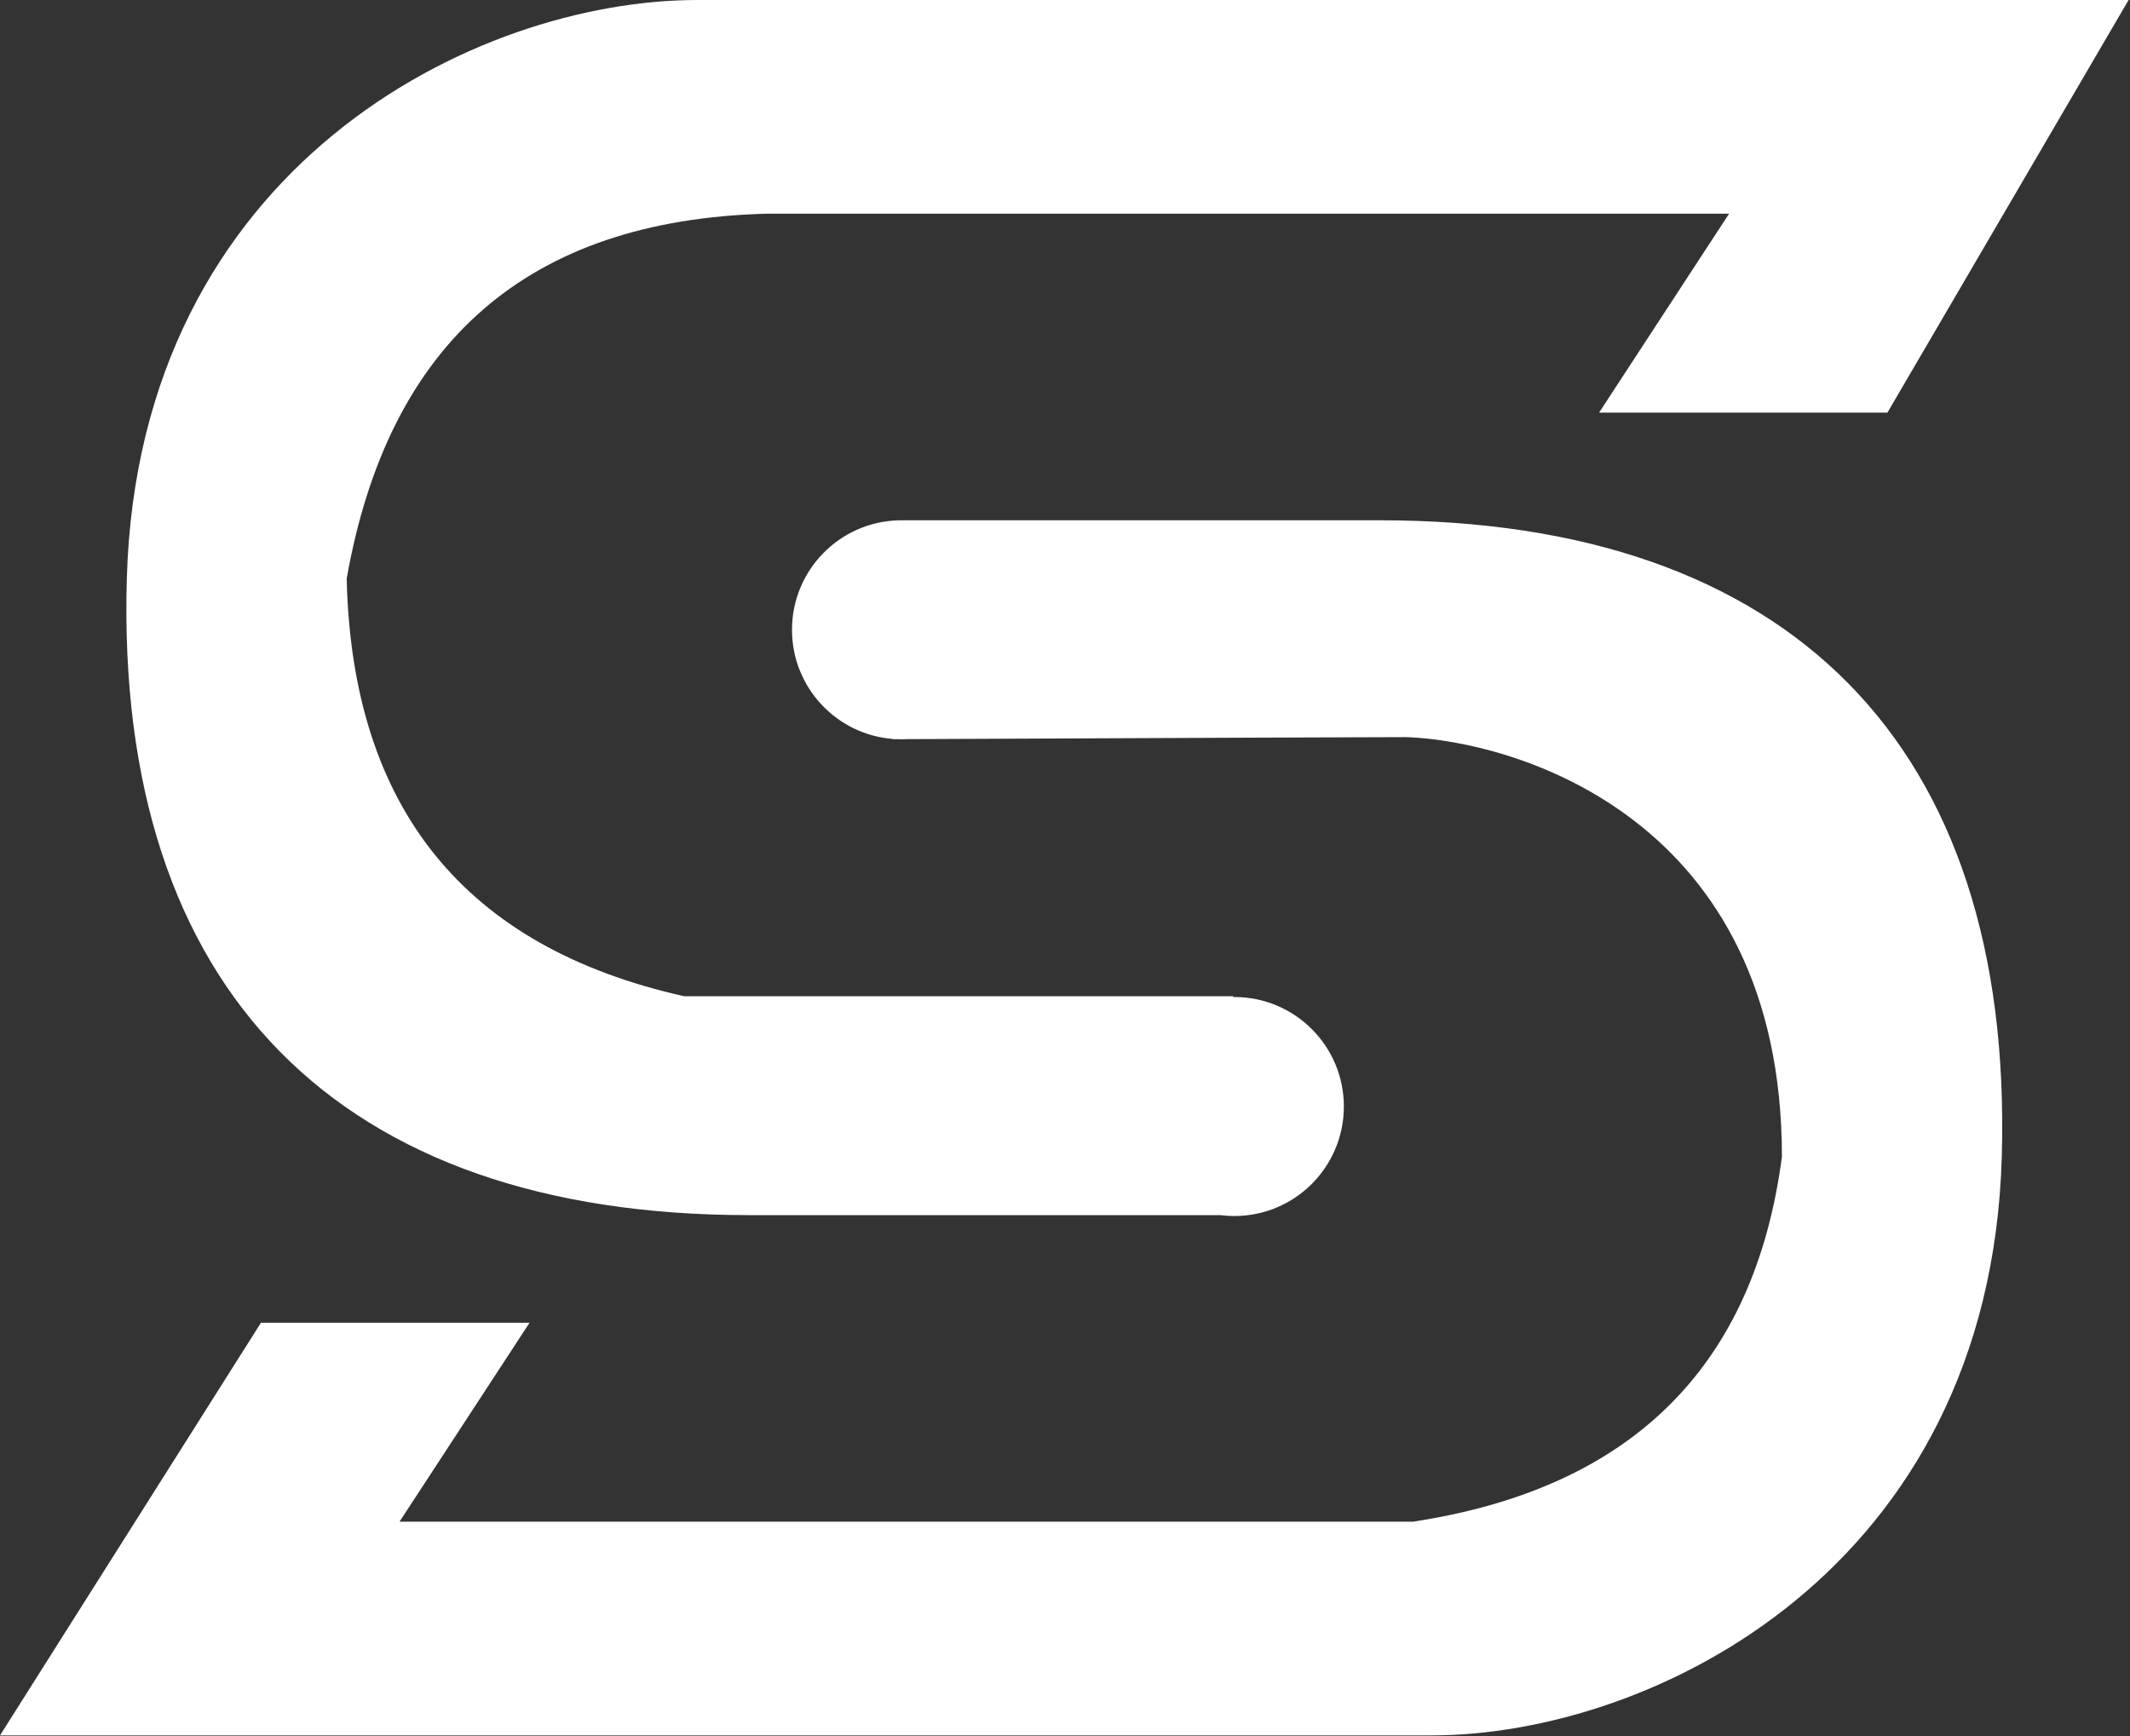<?xml version="1.0" encoding="UTF-8"?>
<svg width="352px" height="287px" viewBox="0 0 352 287" version="1.1" xmlns="http://www.w3.org/2000/svg" xmlns:xlink="http://www.w3.org/1999/xlink">
    <rect x="0" y="0" width="352" height="287" fill="#333333" stroke="none"/>
    <!-- Generator: Sketch 52 (66869) - http://www.bohemiancoding.com/sketch -->
    <title>合并形状</title>
    <desc>Created with Sketch.</desc>
    <defs>
        <linearGradient x1="30.387%" y1="22.767%" x2="74.21%" y2="72.643%" id="linearGradient-1">
            <stop stop-color="#00BFEE" offset="0%"></stop>
            <stop stop-color="#00EDC7" offset="100%"></stop>
        </linearGradient>
    </defs>
    <g id="logo" stroke="none" stroke-width="1" fill="none" fill-rule="evenodd">
        <g id="画板-2" transform="translate(-717, -2198)" fill="#ffffff">
            <g id="3-copy-2" transform="translate(355, 1750)">
                <path d="M565.798,612.801 C565.86,612.8 565.922,612.8 565.984,612.8 C575.98,612.8 584.084,620.904 584.084,630.9 C584.084,640.896 575.98,649 565.984,649 C565.195,649 564.418,648.95 563.655,648.852 C552.243,648.852 526.263,648.852 485.718,648.852 C418.224,648.852 381.011,611.953 382.957,543.657 C384.902,475.361 440.745,448 477.221,448 C508.07,448 586.919,448 713.768,448 L673.911,516.206 L626.259,516.206 L647.745,483.323 L488.678,483.323 C449.327,484.362 426.198,504.473 419.292,543.657 C420.182,581.549 438.771,604.552 475.057,612.669 L565.794,612.669 L565.798,612.801 Z M512,570.172 C511.664,570.191 511.325,570.2 510.984,570.2 C510.697,570.2 510.411,570.193 510.128,570.18 C509.934,570.181 509.74,570.182 509.545,570.183 L509.546,570.144 C500.222,569.411 492.884,561.612 492.884,552.1 C492.884,542.309 500.659,534.333 510.371,534.01 L510.372,534 C518.496,534 545.055,534 590.051,534 C657.544,534 694.757,570.898 692.812,639.194 C690.866,707.491 635.023,734.852 598.547,734.852 C567.699,734.852 488.85,734.852 362,734.852 L405.122,666.646 L449.51,666.646 L428.023,699.528 L595.486,699.528 C631.585,694.039 651.915,673.927 656.477,639.194 C656.477,583.178 612.394,570.524 594.49,569.841 C590.343,569.841 562.846,569.952 512,570.172 Z" id="合并形状"></path>
            </g>
        </g>
    </g>
</svg>